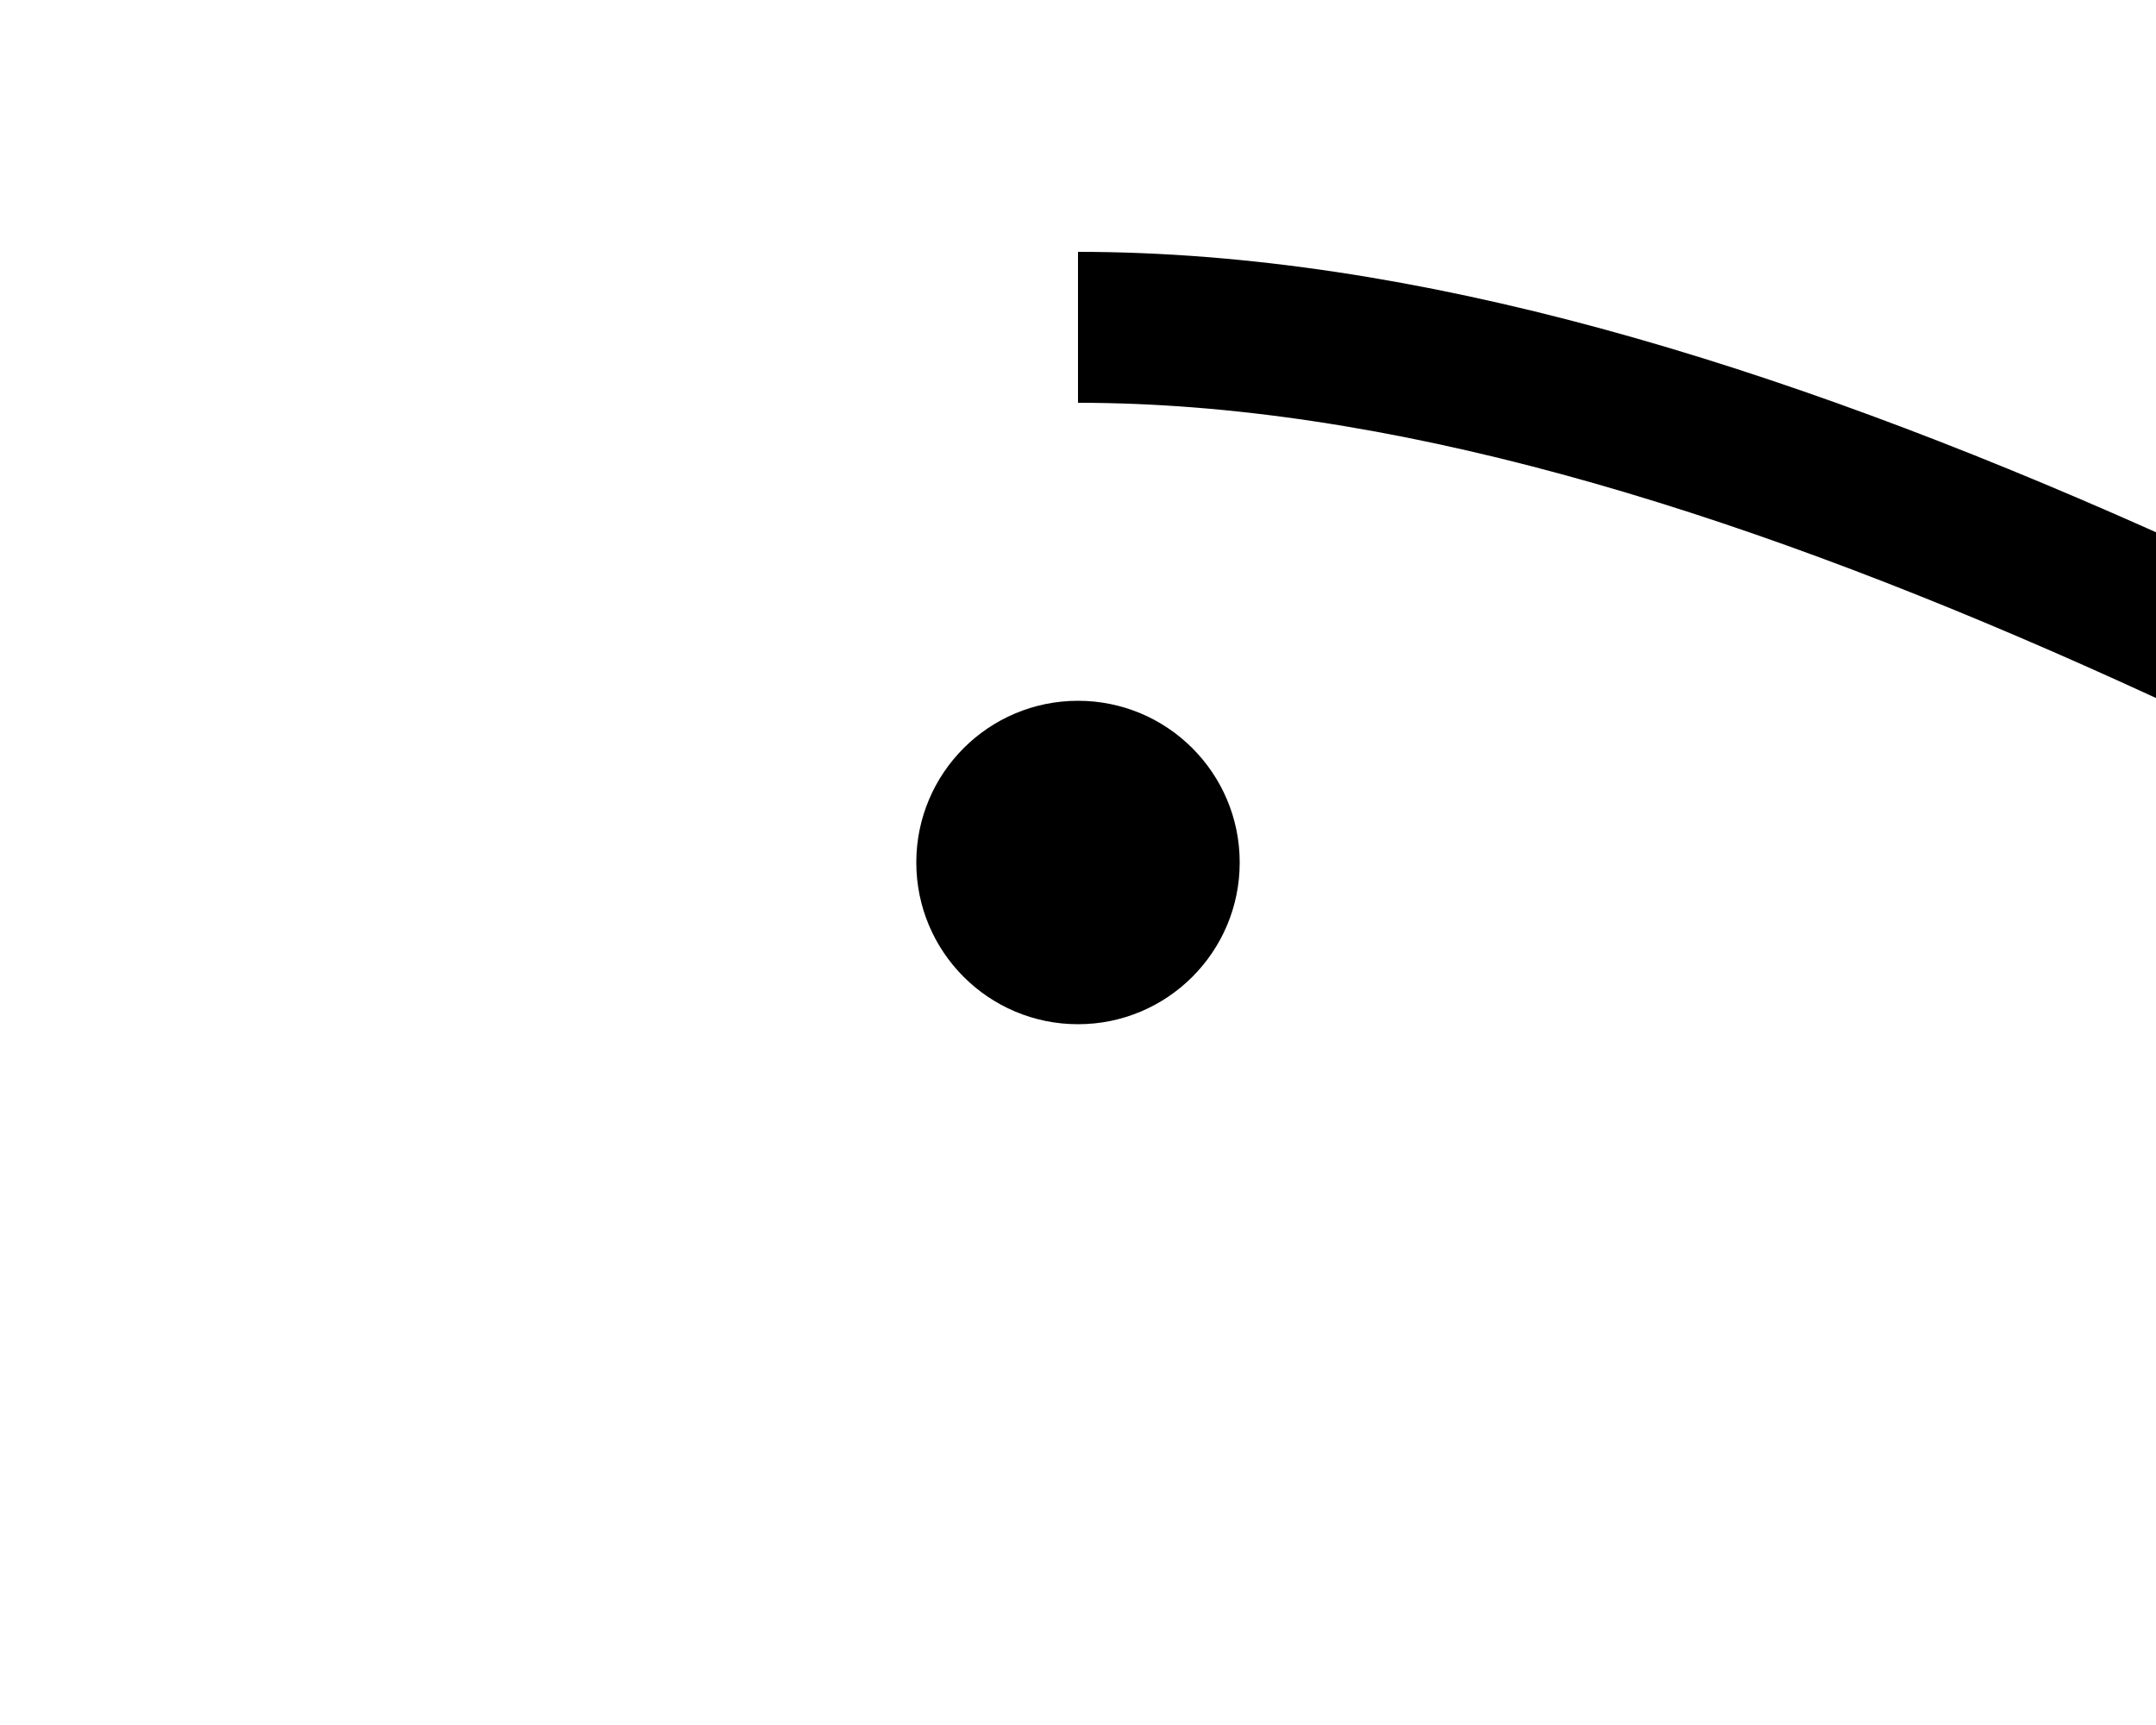 <?xml version="1.0" encoding="UTF-8"?>
<svg id="Ebene_1" data-name="Ebene 1" xmlns="http://www.w3.org/2000/svg" viewBox="0 0 100 80">
  <circle cx="50" cy="40" r="7.5" stroke-width="0"/>
  <path d="M250,95.18c-60,0-140-80-200-80" fill="none" stroke="#000" stroke-miterlimit="10" stroke-width="7"/>
</svg>